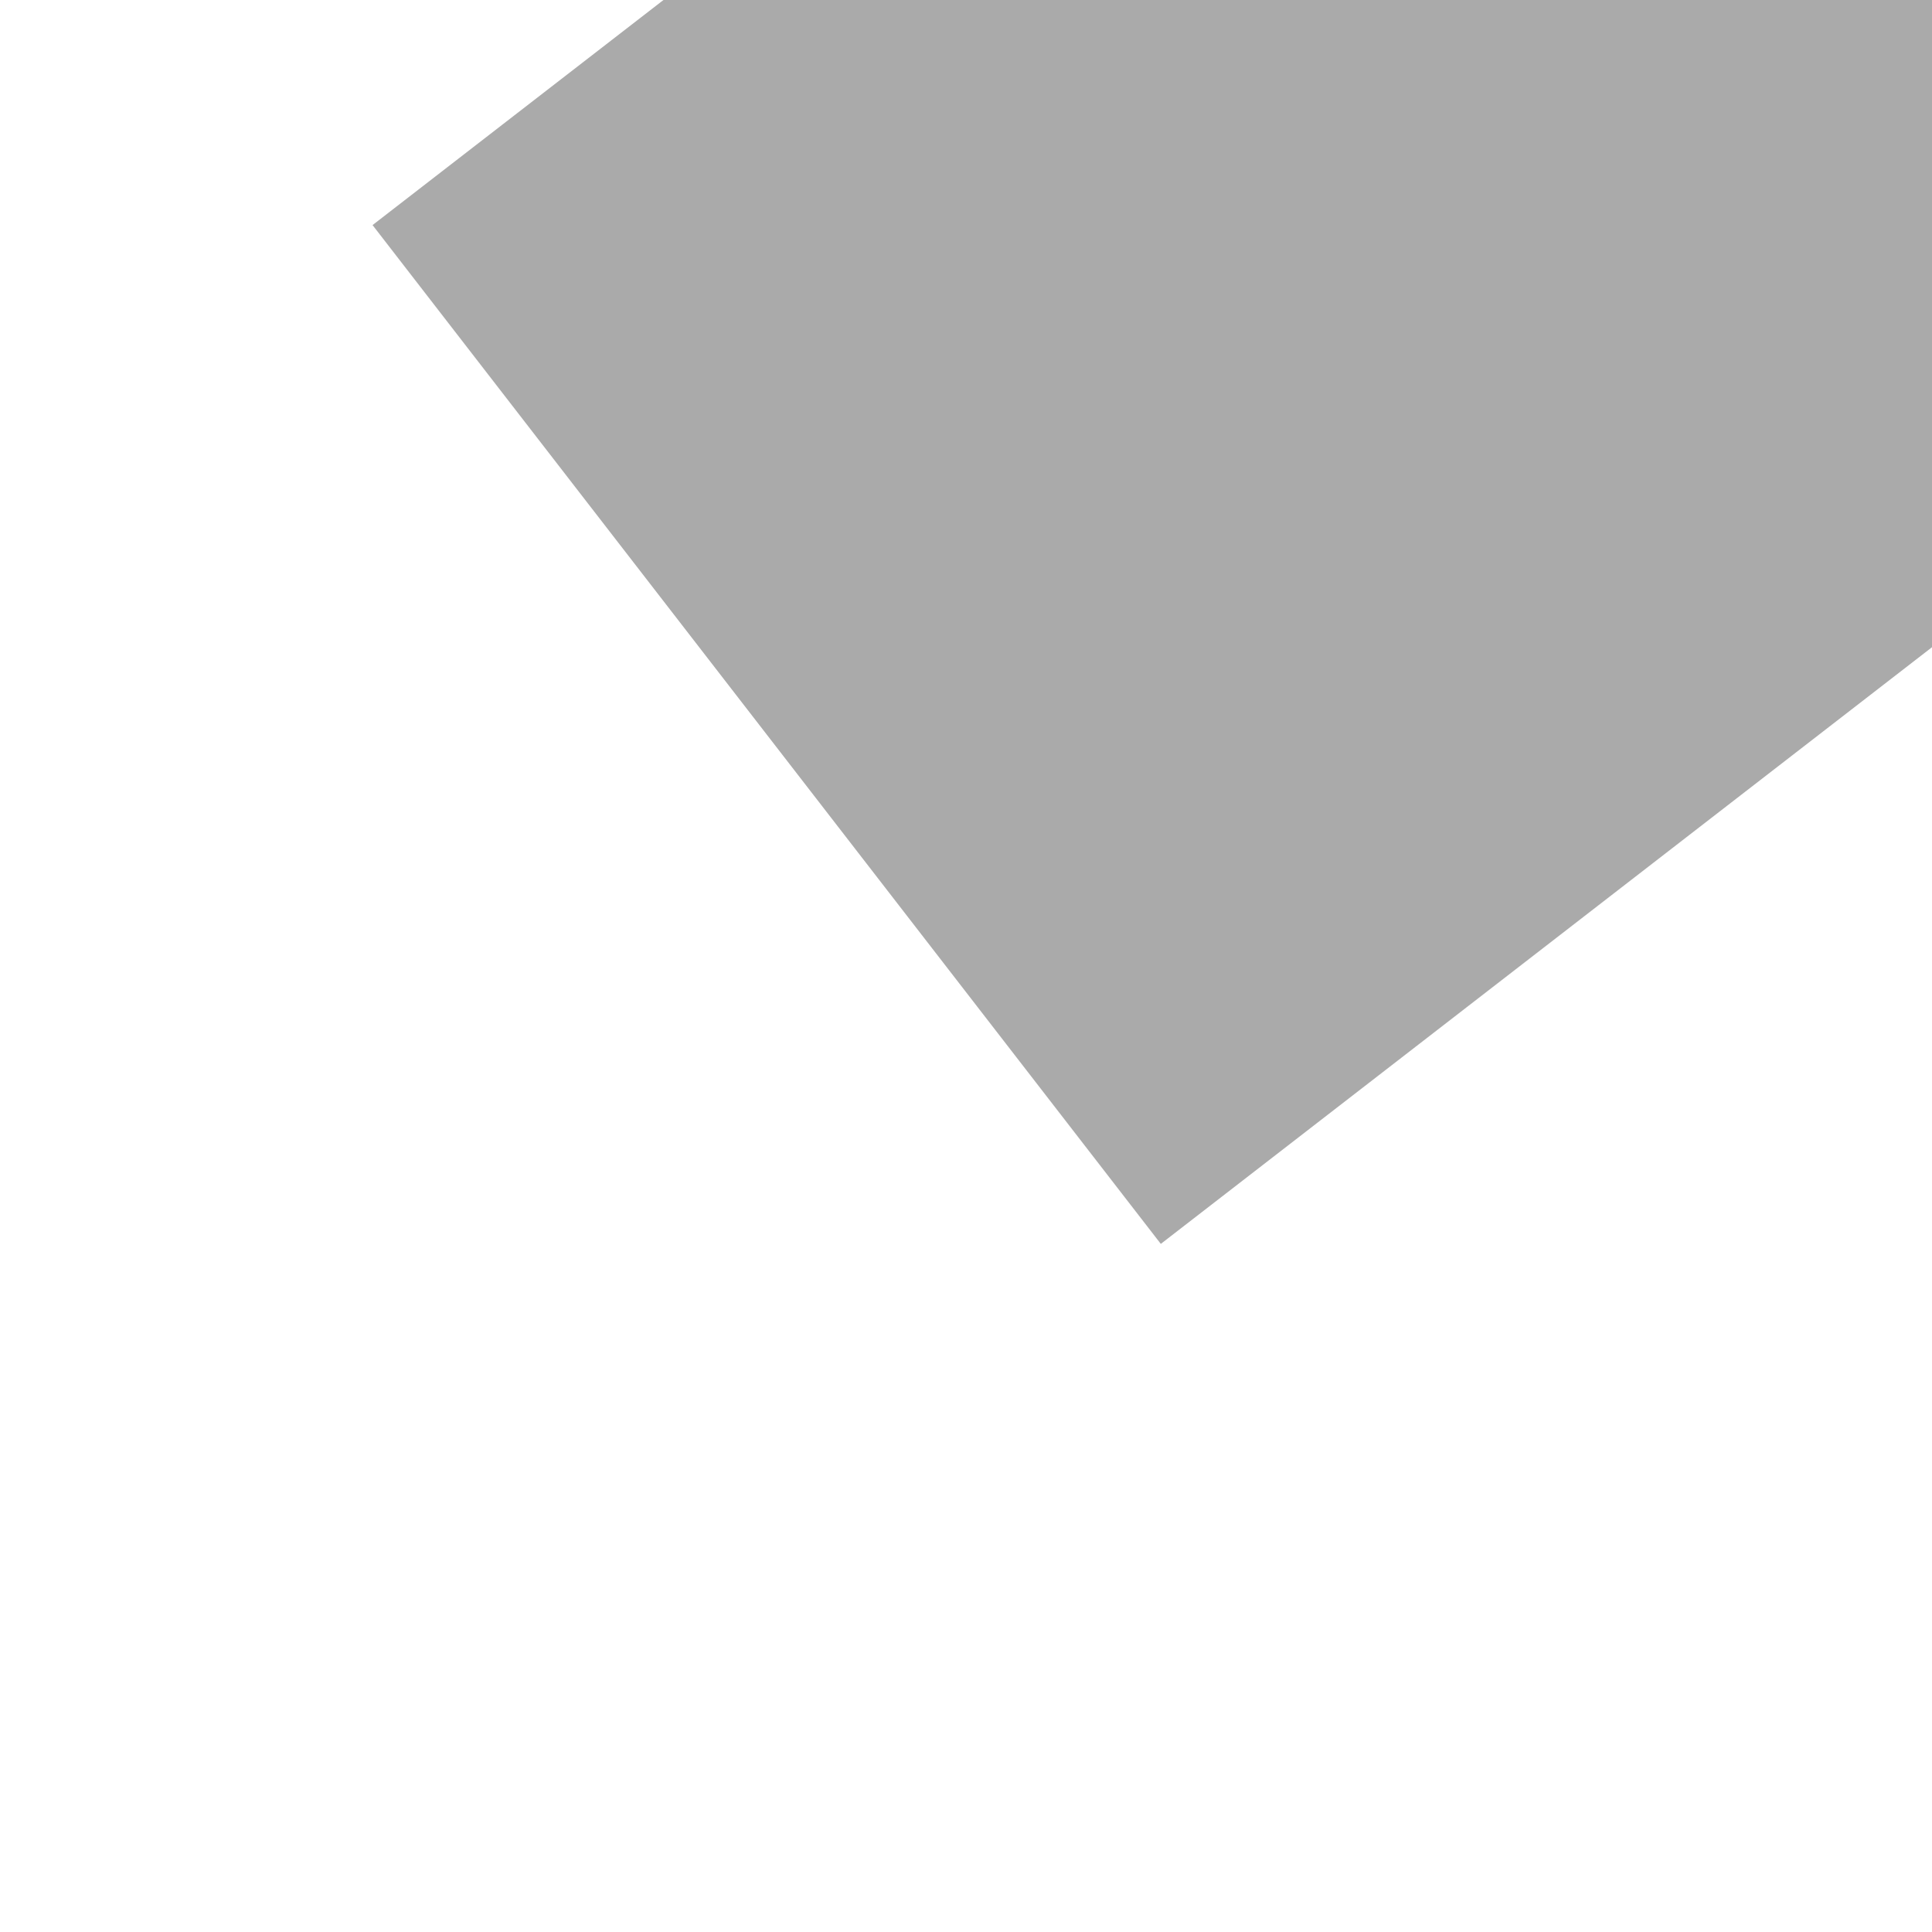 ﻿<?xml version="1.0" encoding="utf-8"?>
<svg version="1.1" xmlns:xlink="http://www.w3.org/1999/xlink" width="6px" height="6px" preserveAspectRatio="xMinYMid meet" viewBox="144 357  6 4" xmlns="http://www.w3.org/2000/svg">
  <path d="M 213.2 253  L 203 243  L 192.8 253  L 213.2 253  Z " fill-rule="nonzero" fill="#aaaaaa" stroke="none" transform="matrix(0.612 0.791 -0.791 0.612 327.471 -38.524 )" />
  <path d="M 203 251  L 203 386  " stroke-width="4" stroke="#aaaaaa" fill="none" transform="matrix(0.612 0.791 -0.791 0.612 327.471 -38.524 )" />
</svg>